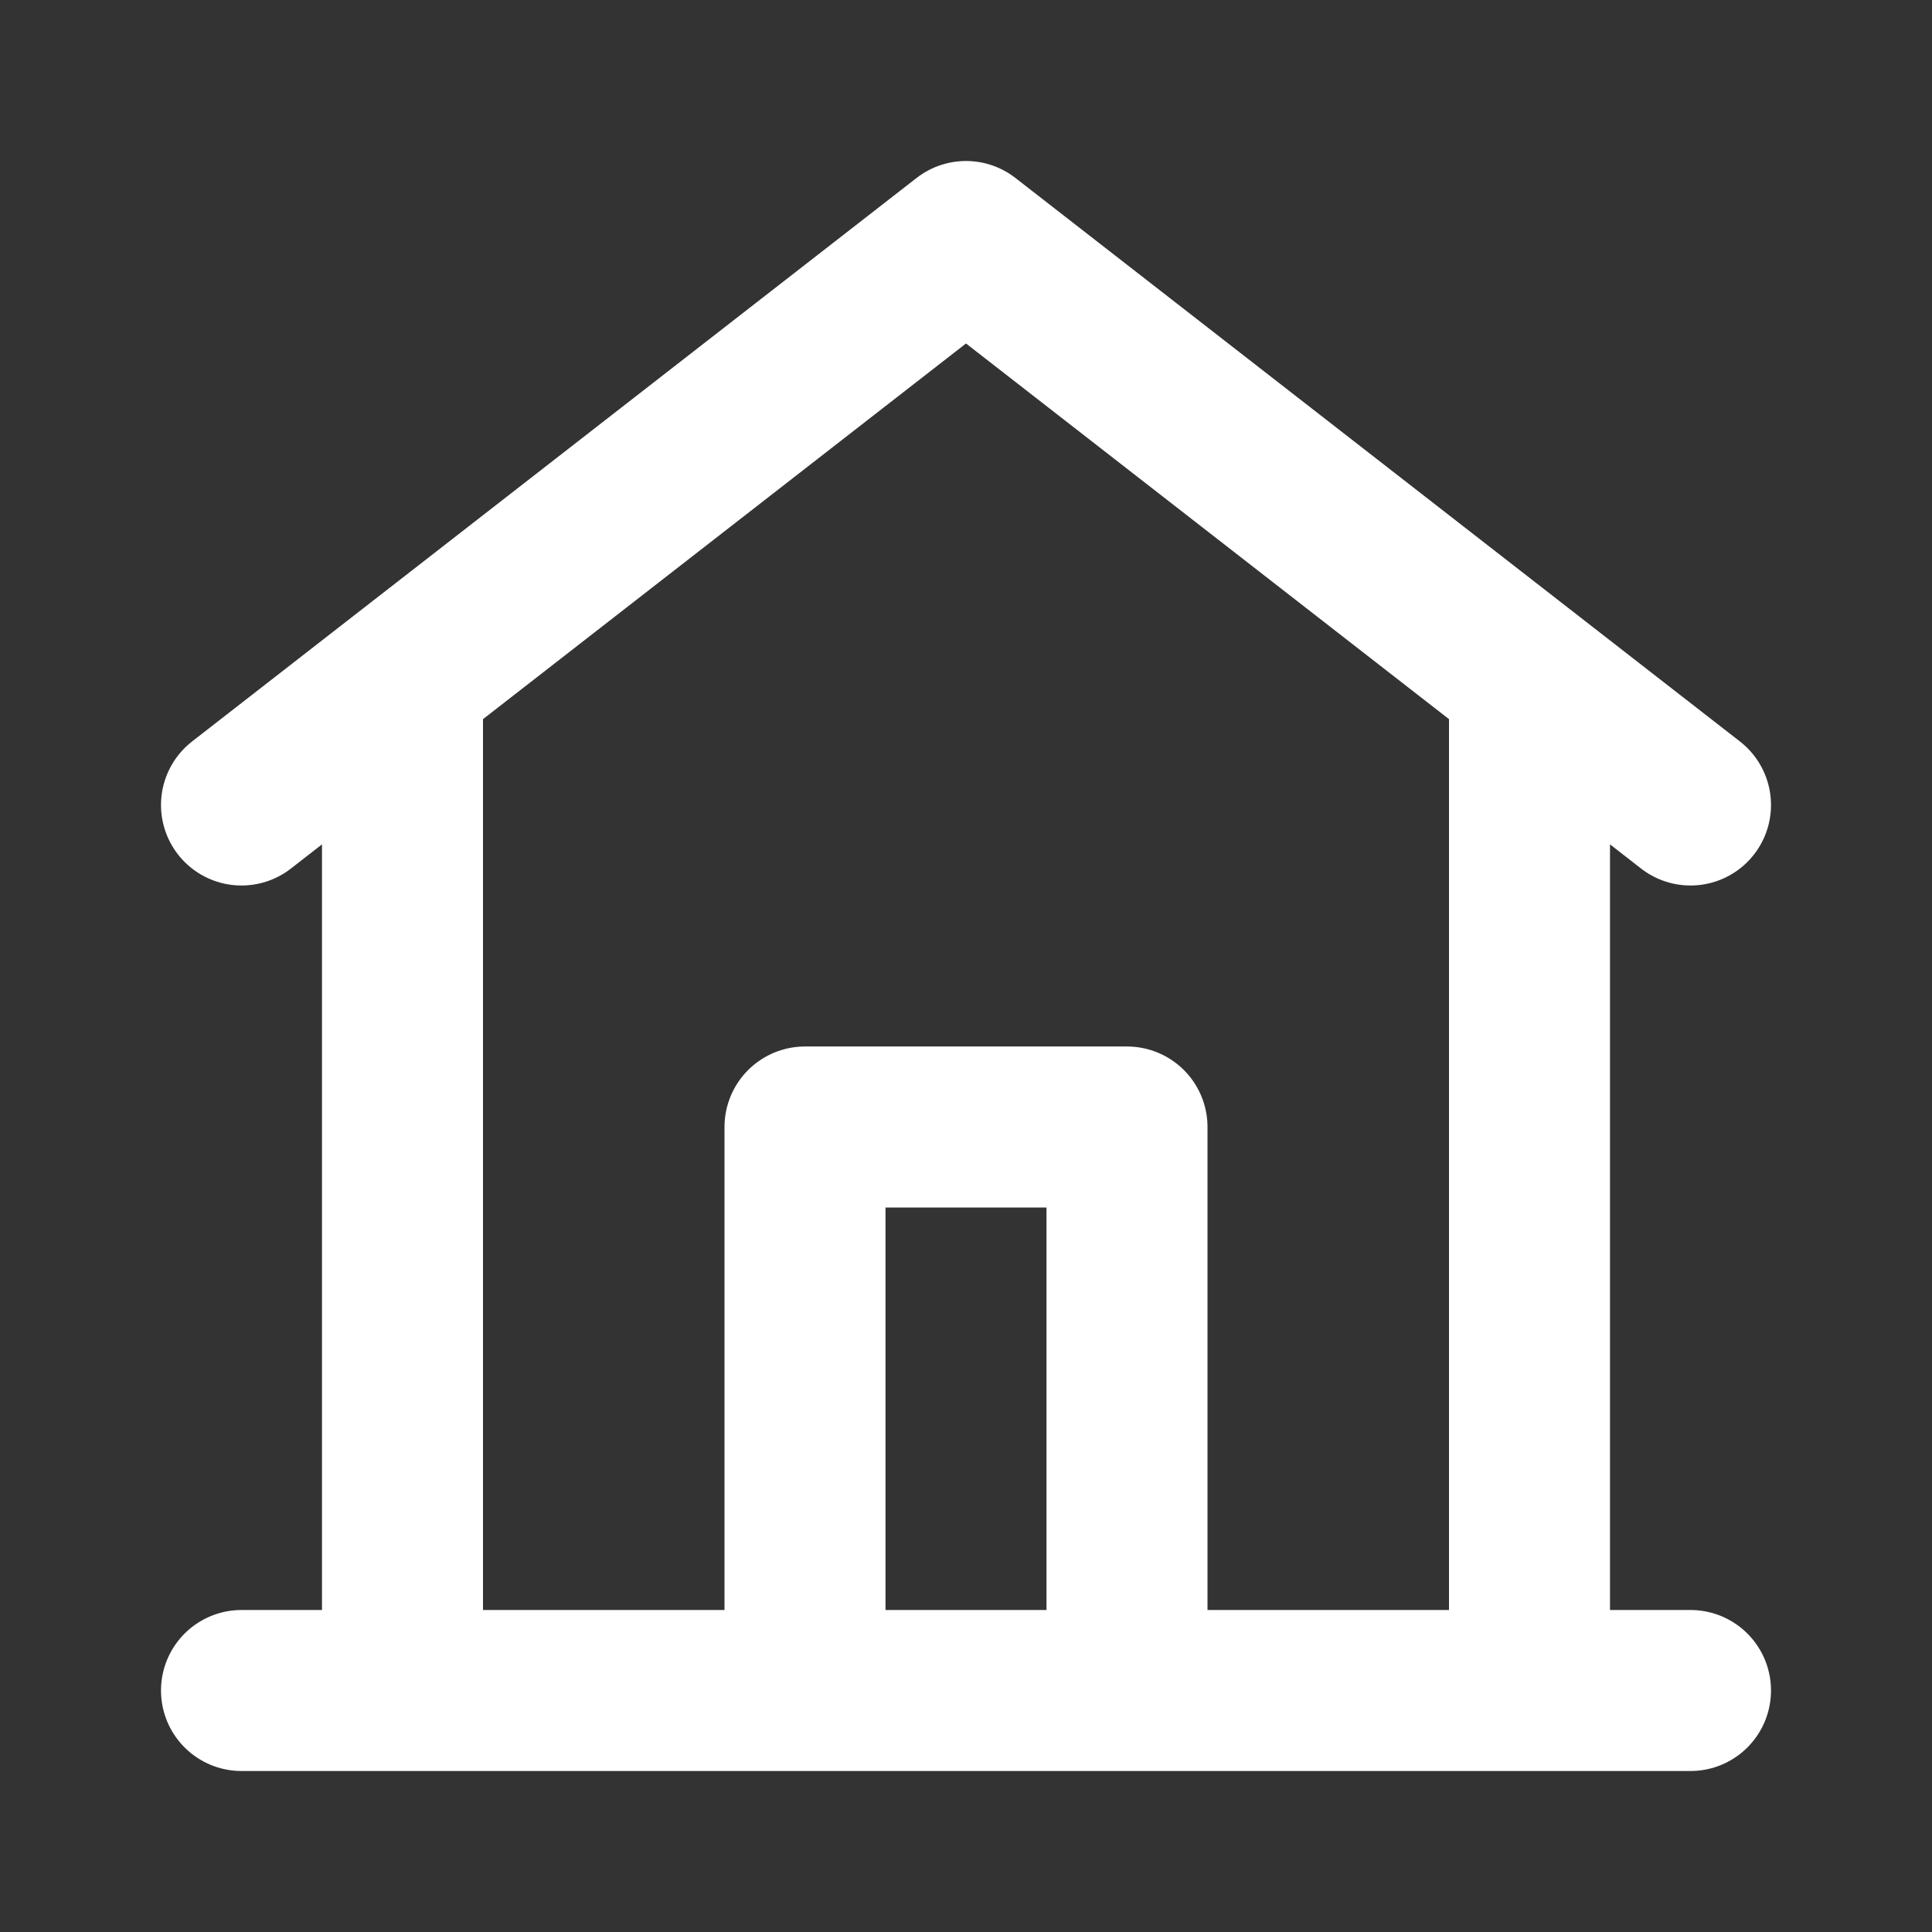 <svg width="24" height="24" viewBox="0 0 24 24" fill="none" xmlns="http://www.w3.org/2000/svg">
<rect x="0" y="0" width="24" height="24" fill="#333333" stroke="none"/>
<path d="M3 10L12 3L21 10M19 8.444V21M19 21L5 21M19 21L21 21M5 21V8.444M5 21L3 21M14 21V14H10V21" stroke="white" stroke-width="2" stroke-linecap="round" stroke-linejoin="round"/>
</svg>
